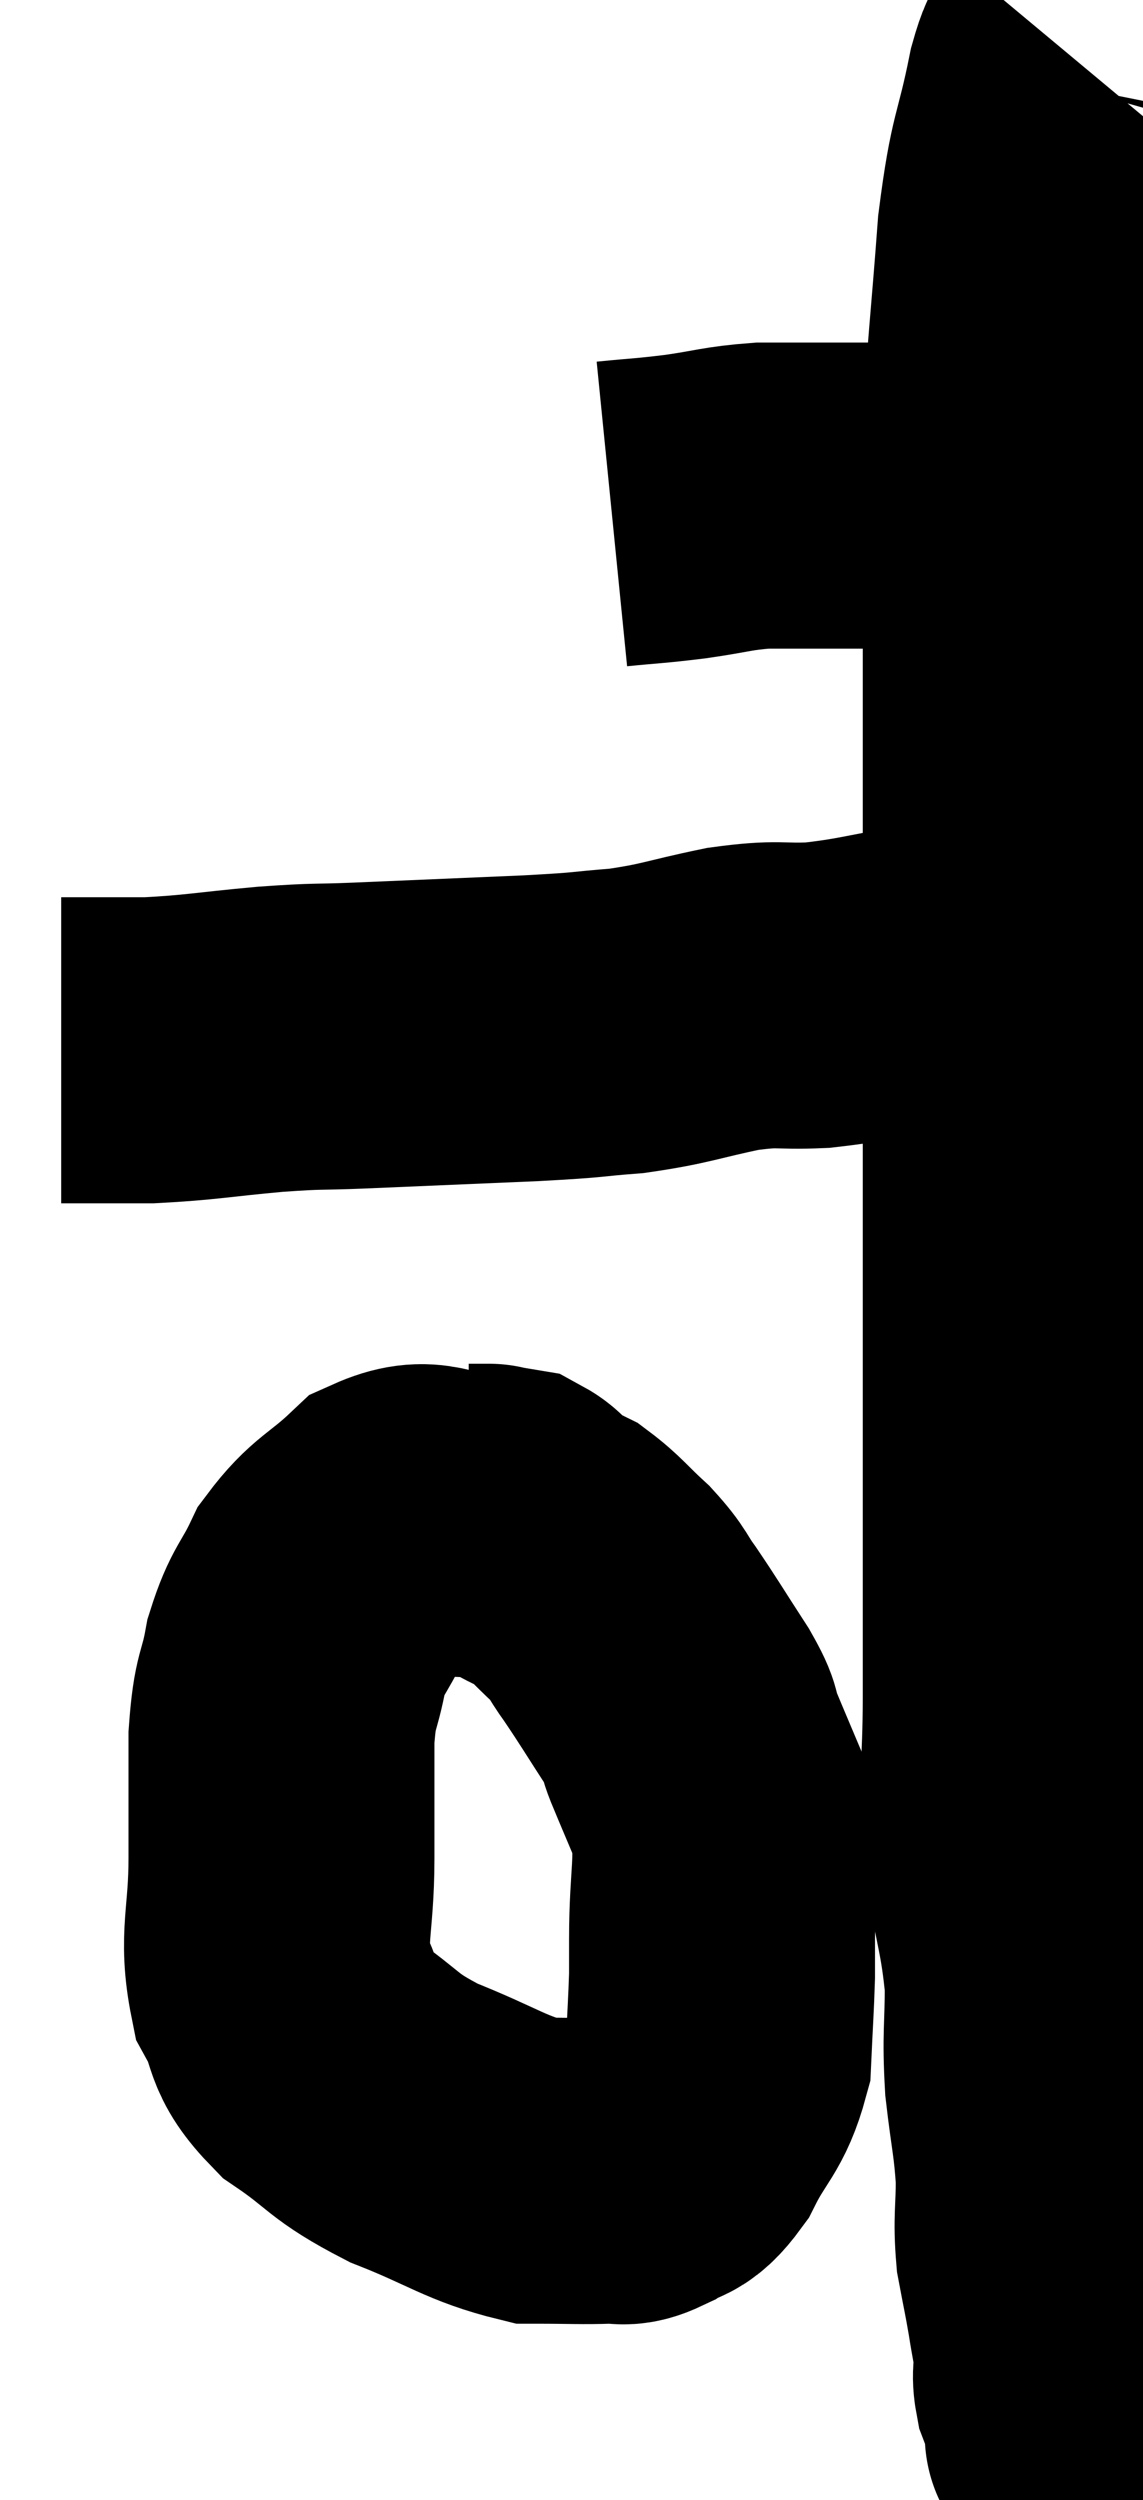 <svg xmlns="http://www.w3.org/2000/svg" viewBox="13.04 3.605 18.68 40.835" width="18.68" height="40.835"><path d="M 23.04 12 C 23.64 11.94, 23.625 11.955, 24.24 11.88 C 24.87 11.79, 24.915 11.745, 25.5 11.7 C 26.04 11.7, 26.04 11.7, 26.58 11.7 C 27.12 11.7, 27.09 11.7, 27.66 11.7 C 28.26 11.7, 28.32 11.7, 28.86 11.7 C 29.34 11.7, 29.43 11.7, 29.82 11.7 C 30.12 11.7, 30.27 11.7, 30.42 11.7 C 30.42 11.7, 30.42 11.7, 30.42 11.7 L 30.42 11.7" fill="none" stroke="black" stroke-width="5"></path><path d="M 30.66 4.62 C 30.51 4.8, 30.555 4.29, 30.36 4.98 C 30.12 6.18, 30.06 5.97, 29.88 7.38 C 29.76 9, 29.7 9.405, 29.64 10.62 C 29.64 11.43, 29.64 11.265, 29.64 12.24 C 29.64 13.38, 29.64 13.215, 29.64 14.52 C 29.64 15.99, 29.64 16.185, 29.64 17.46 C 29.64 18.54, 29.64 18.72, 29.64 19.62 C 29.64 20.34, 29.64 19.815, 29.64 21.06 C 29.64 22.83, 29.64 22.995, 29.64 24.6 C 29.64 26.04, 29.64 26.145, 29.64 27.48 C 29.64 28.71, 29.64 28.98, 29.64 29.94 C 29.64 30.63, 29.64 30.345, 29.64 31.32 C 29.64 32.58, 29.55 32.67, 29.64 33.84 C 29.82 34.92, 29.91 35.055, 30 36 C 30 36.81, 29.955 36.825, 30 37.62 C 30.09 38.4, 30.135 38.49, 30.18 39.18 C 30.18 39.78, 30.135 39.84, 30.18 40.38 C 30.27 40.86, 30.285 40.905, 30.36 41.34 C 30.42 41.73, 30.45 41.805, 30.48 42.12 C 30.48 42.36, 30.435 42.36, 30.48 42.6 C 30.57 42.84, 30.615 42.885, 30.66 43.08 C 30.66 43.23, 30.66 43.305, 30.66 43.38 C 30.66 43.38, 30.645 43.365, 30.66 43.38 L 30.72 43.44" fill="none" stroke="black" stroke-width="5"></path><path d="M 29.16 19.38 C 28.68 19.47, 28.89 19.44, 28.2 19.56 C 27.3 19.71, 27.195 19.77, 26.4 19.86 C 25.71 19.89, 25.8 19.815, 25.02 19.92 C 24.15 20.1, 24.105 20.16, 23.28 20.28 C 22.5 20.34, 22.815 20.34, 21.72 20.4 C 20.31 20.46, 19.965 20.475, 18.9 20.52 C 18.18 20.55, 18.315 20.52, 17.46 20.58 C 16.47 20.67, 16.335 20.715, 15.48 20.76 C 14.76 20.76, 14.4 20.76, 14.04 20.76 C 14.04 20.76, 14.04 20.76, 14.04 20.76 C 14.04 20.76, 14.04 20.76, 14.04 20.76 L 14.04 20.76" fill="none" stroke="black" stroke-width="5"></path><path d="M 20.7 28.5 C 20.1 28.5, 20.07 28.245, 19.5 28.5 C 18.96 29.01, 18.825 28.98, 18.42 29.52 C 18.15 30.09, 18.075 30.045, 17.88 30.66 C 17.76 31.32, 17.7 31.155, 17.64 31.98 C 17.64 32.97, 17.64 32.94, 17.64 33.96 C 17.64 35.01, 17.475 35.235, 17.64 36.06 C 17.97 36.66, 17.76 36.705, 18.3 37.26 C 19.05 37.77, 18.93 37.83, 19.8 38.28 C 20.79 38.67, 20.985 38.865, 21.78 39.06 C 22.38 39.06, 22.56 39.075, 22.98 39.06 C 23.22 39.03, 23.175 39.135, 23.46 39 C 23.79 38.76, 23.79 38.97, 24.12 38.52 C 24.45 37.86, 24.6 37.86, 24.78 37.2 C 24.81 36.54, 24.825 36.36, 24.84 35.88 C 24.84 35.58, 24.84 35.94, 24.84 35.28 C 24.84 34.26, 24.96 34.035, 24.84 33.24 C 24.6 32.67, 24.54 32.535, 24.36 32.1 C 24.24 31.8, 24.375 31.95, 24.12 31.5 C 23.73 30.9, 23.655 30.765, 23.34 30.3 C 23.1 29.97, 23.16 29.97, 22.86 29.64 C 22.5 29.31, 22.44 29.205, 22.14 28.98 C 21.9 28.86, 21.855 28.875, 21.66 28.74 C 21.51 28.59, 21.525 28.53, 21.36 28.44 C 21.18 28.41, 21.09 28.395, 21 28.38 C 21 28.38, 21.075 28.38, 21 28.38 L 20.7 28.38" fill="none" stroke="black" stroke-width="5"></path></svg>